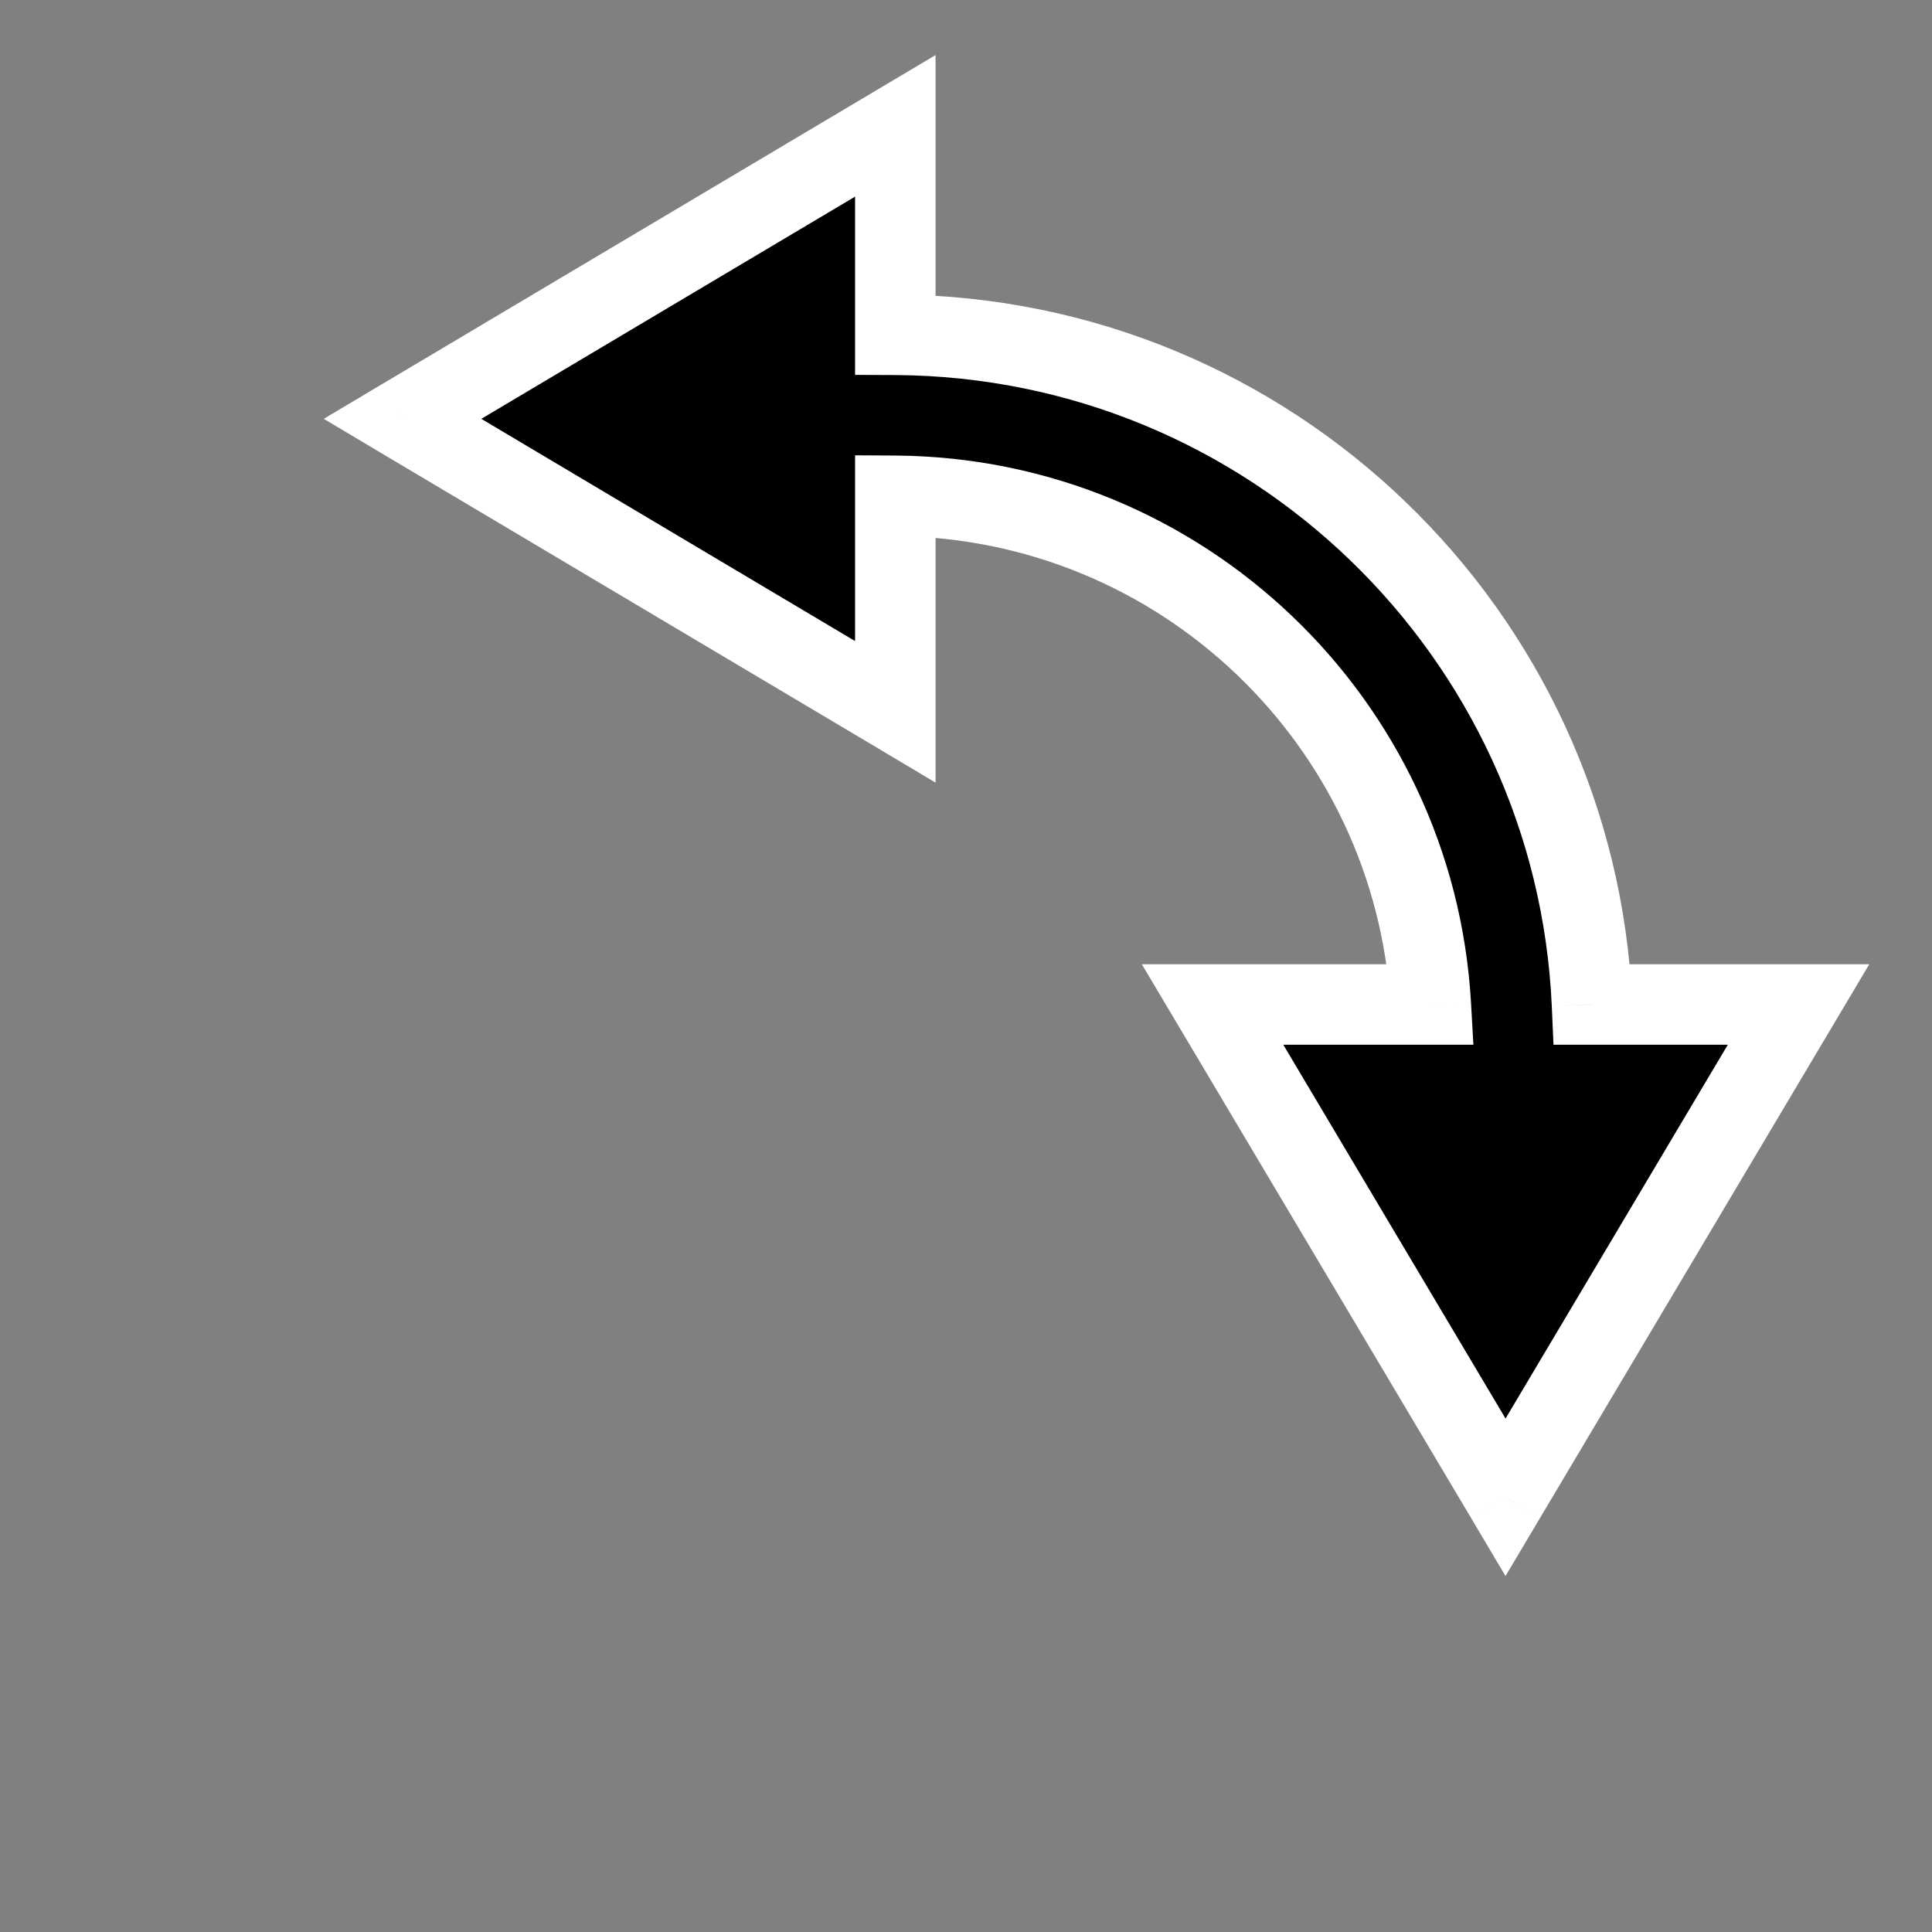 <svg width="24" height="24" viewBox="0 0 24 24" fill="none" xmlns="http://www.w3.org/2000/svg">
<rect x="0" y="0" width="24" height="24" fill="#808080" stroke="none"/>
<path fill-rule="evenodd" clip-rule="evenodd" d="M5 5.203L11.122 1.563V4.159C15.779 4.186 19.57 7.865 19.776 12.478L22.342 12.478L18.702 18.6L15.063 12.478H17.774C17.57 8.97 14.674 6.186 11.122 6.159V8.843L5 5.203Z" fill="black"/>
<path d="M11.122 1.563H11.622V0.684L10.867 1.133L11.122 1.563ZM5 5.203L4.744 4.773L4.022 5.203L4.744 5.633L5 5.203ZM11.122 4.159H10.622V4.657L11.119 4.659L11.122 4.159ZM19.776 12.478L19.277 12.5L19.298 12.978H19.776V12.478ZM22.342 12.478L22.772 12.733L23.221 11.978H22.342V12.478ZM18.702 18.6L18.273 18.855L18.702 19.578L19.132 18.855L18.702 18.6ZM15.063 12.478V11.978H14.184L14.633 12.733L15.063 12.478ZM17.774 12.478V12.978H18.303L18.273 12.449L17.774 12.478ZM11.122 6.159L11.126 5.659L10.622 5.656V6.159H11.122ZM11.122 8.843L10.867 9.272L11.622 9.722V8.843H11.122ZM10.867 1.133L4.744 4.773L5.256 5.633L11.378 1.993L10.867 1.133ZM11.622 4.159V1.563L10.622 1.563V4.159H11.622ZM20.276 12.455C20.058 7.578 16.049 3.688 11.125 3.659L11.119 4.659C15.509 4.684 19.083 8.153 19.277 12.5L20.276 12.455ZM19.776 12.978L22.342 12.978V11.978L19.776 11.978V12.978ZM21.913 12.222L18.273 18.344L19.132 18.855L22.772 12.733L21.913 12.222ZM19.132 18.344L15.492 12.222L14.633 12.733L18.273 18.855L19.132 18.344ZM15.063 12.978H17.774V11.978H15.063V12.978ZM11.118 6.659C14.406 6.684 17.086 9.261 17.274 12.507L18.273 12.449C18.054 8.68 14.943 5.688 11.126 5.659L11.118 6.659ZM11.622 8.843V6.159H10.622V8.843H11.622ZM4.744 5.633L10.867 9.272L11.378 8.413L5.256 4.773L4.744 5.633Z" fill="white"/>
</svg>
